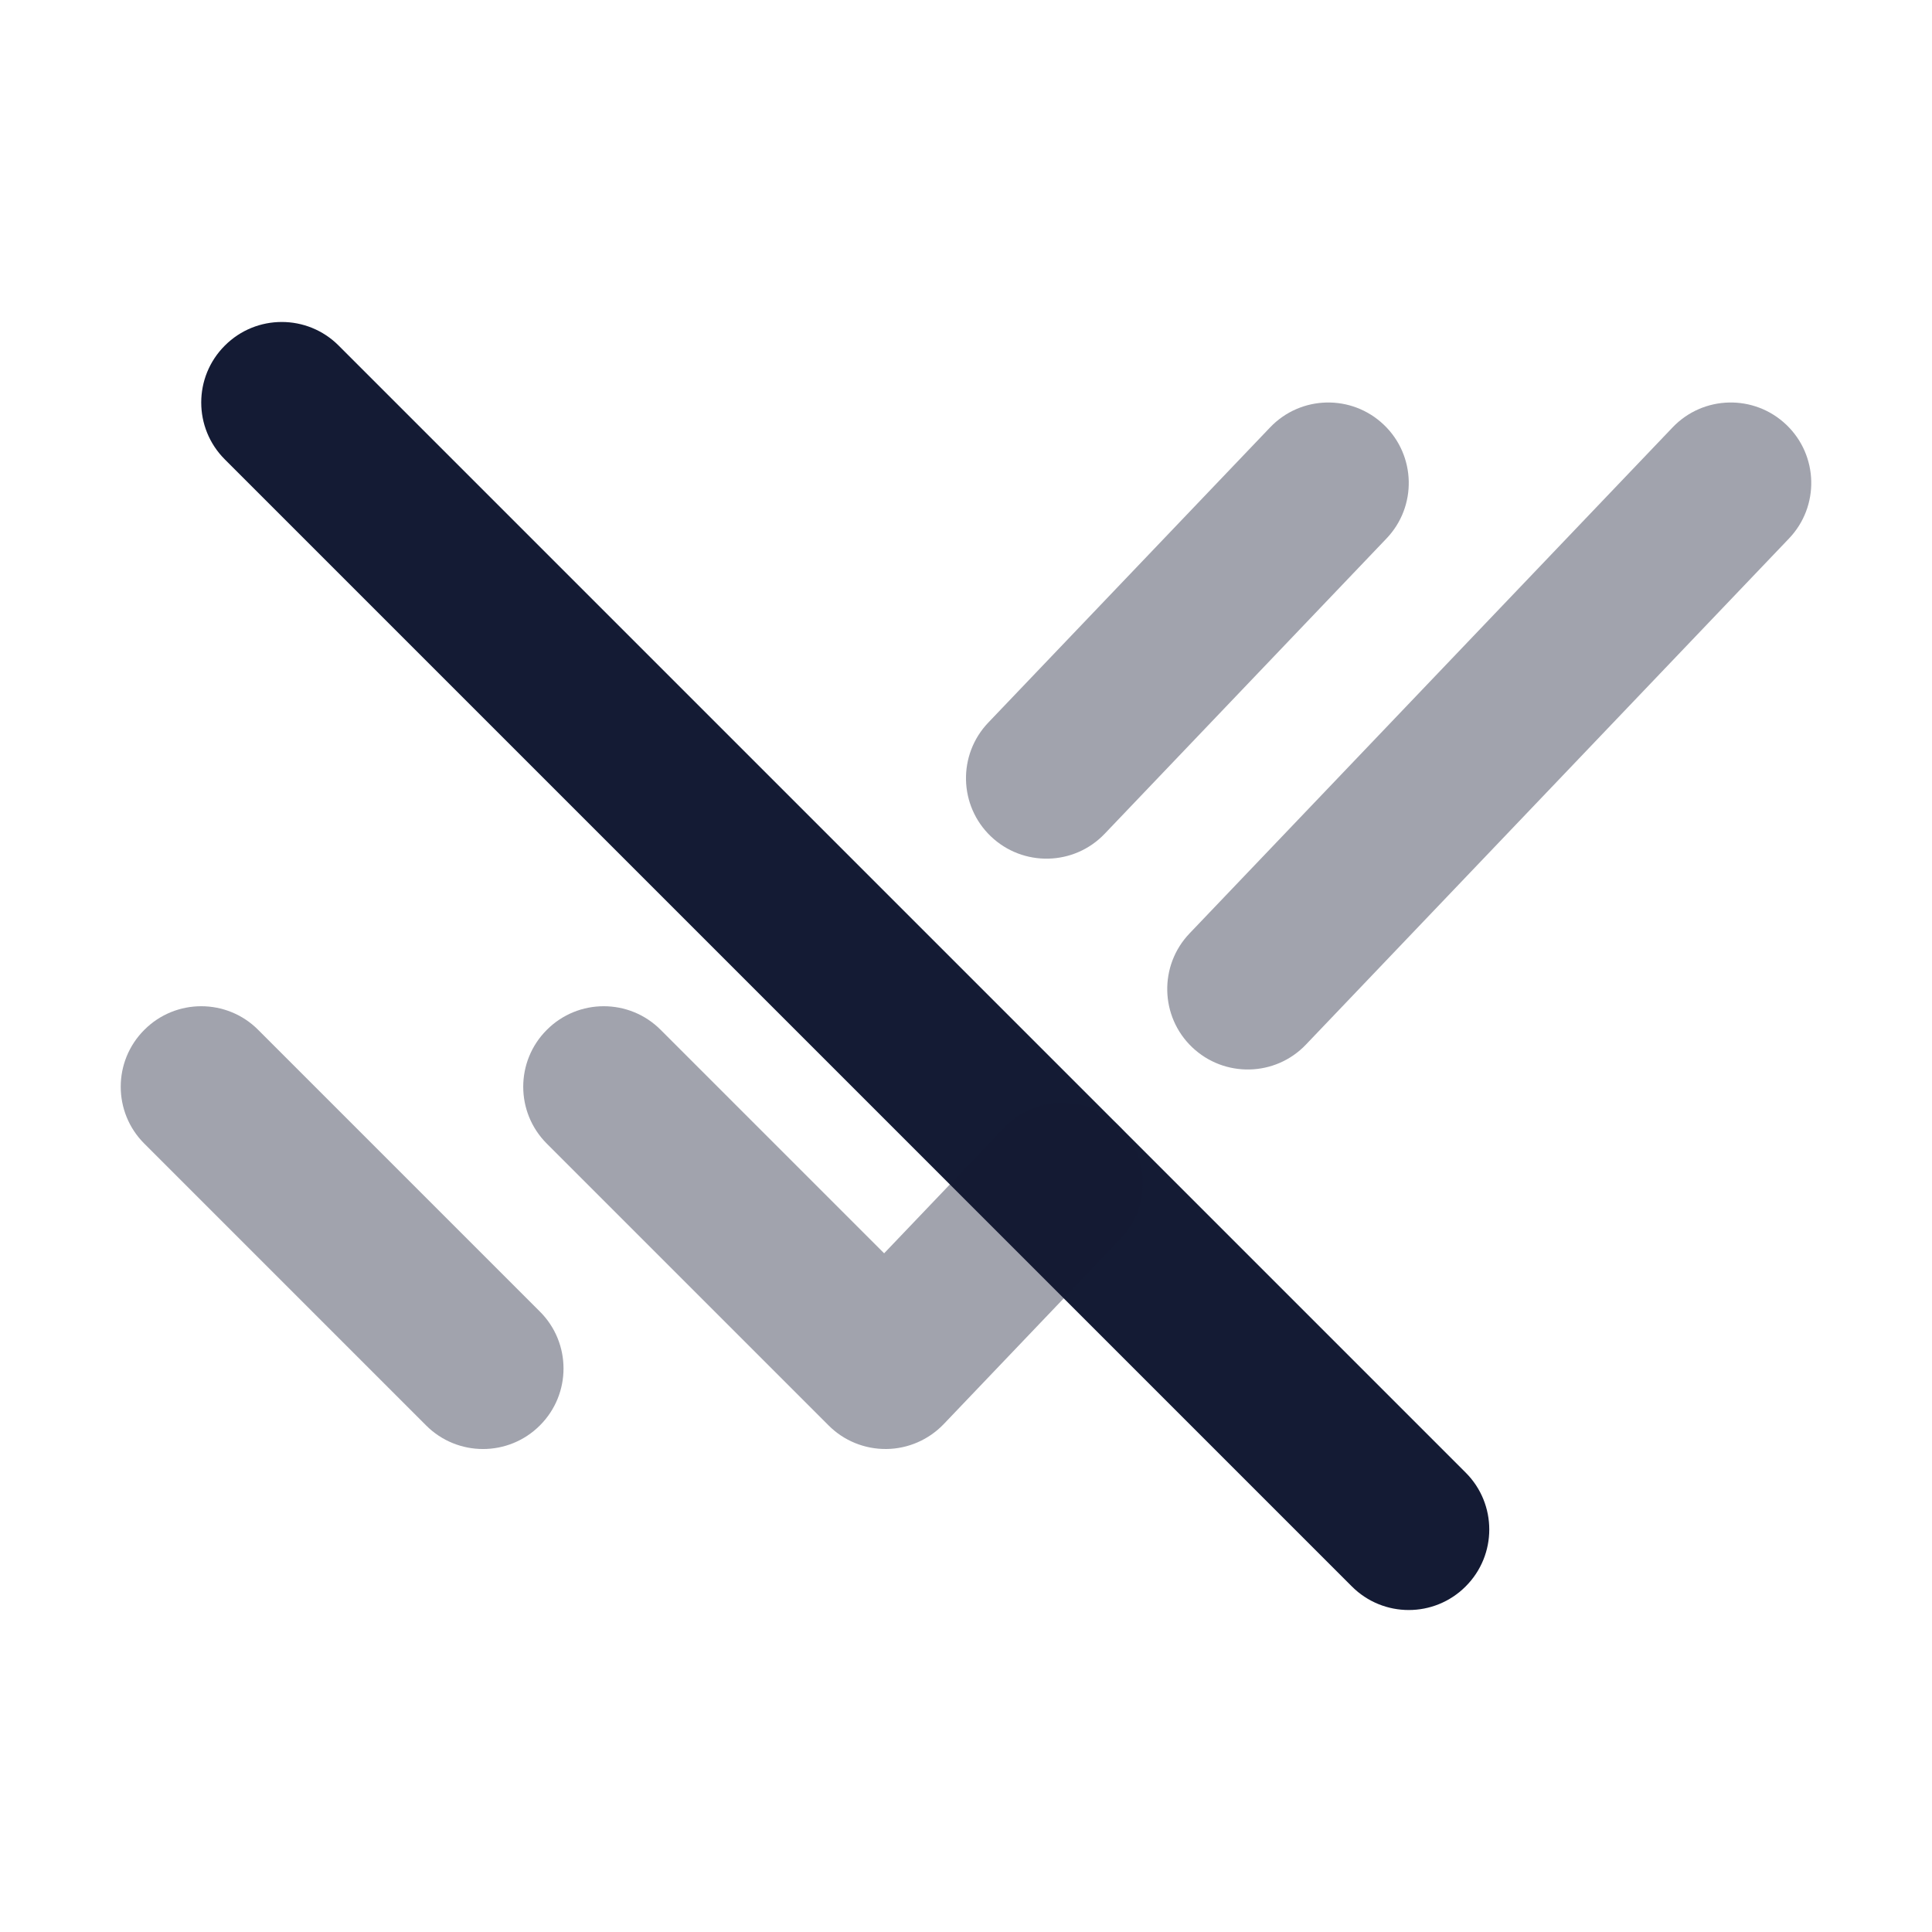 <svg width="24" height="24" viewBox="0 0 24 24" fill="none" xmlns="http://www.w3.org/2000/svg">
<path fill-rule="evenodd" clip-rule="evenodd" d="M2.793 4.293C3.183 3.902 3.817 3.902 4.207 4.293L18.207 18.293C18.598 18.683 18.598 19.317 18.207 19.707C17.817 20.098 17.183 20.098 16.793 19.707L2.793 5.707C2.402 5.317 2.402 4.683 2.793 4.293Z" fill="#141B34"/>
<path opacity="0.4" fill-rule="evenodd" clip-rule="evenodd" d="M17.191 5.277C17.59 5.658 17.605 6.291 17.223 6.69L13.723 10.357C13.342 10.757 12.709 10.771 12.309 10.39C11.91 10.009 11.895 9.376 12.277 8.976L15.777 5.31C16.158 4.91 16.791 4.895 17.191 5.277ZM1.793 12.793C2.183 12.402 2.817 12.402 3.207 12.793L6.707 16.293C7.098 16.683 7.098 17.317 6.707 17.707C6.317 18.098 5.683 18.098 5.293 17.707L1.793 14.207C1.402 13.817 1.402 13.183 1.793 12.793Z" fill="#141B34"/>
<path opacity="0.4" fill-rule="evenodd" clip-rule="evenodd" d="M22.191 5.277C22.59 5.658 22.605 6.291 22.223 6.69L16.223 12.976C15.842 13.376 15.209 13.39 14.809 13.009C14.41 12.628 14.395 11.995 14.777 11.595L20.777 5.31C21.158 4.91 21.791 4.895 22.191 5.277ZM6.793 12.793C7.183 12.402 7.817 12.402 8.207 12.793L10.983 15.569L12.474 14.007C12.856 13.608 13.489 13.593 13.888 13.974C14.288 14.356 14.302 14.989 13.921 15.388L11.723 17.691C11.537 17.885 11.281 17.997 11.012 18C10.742 18.003 10.483 17.898 10.293 17.707L6.793 14.207C6.402 13.817 6.402 13.183 6.793 12.793Z" fill="#141B34"/>
</svg>
